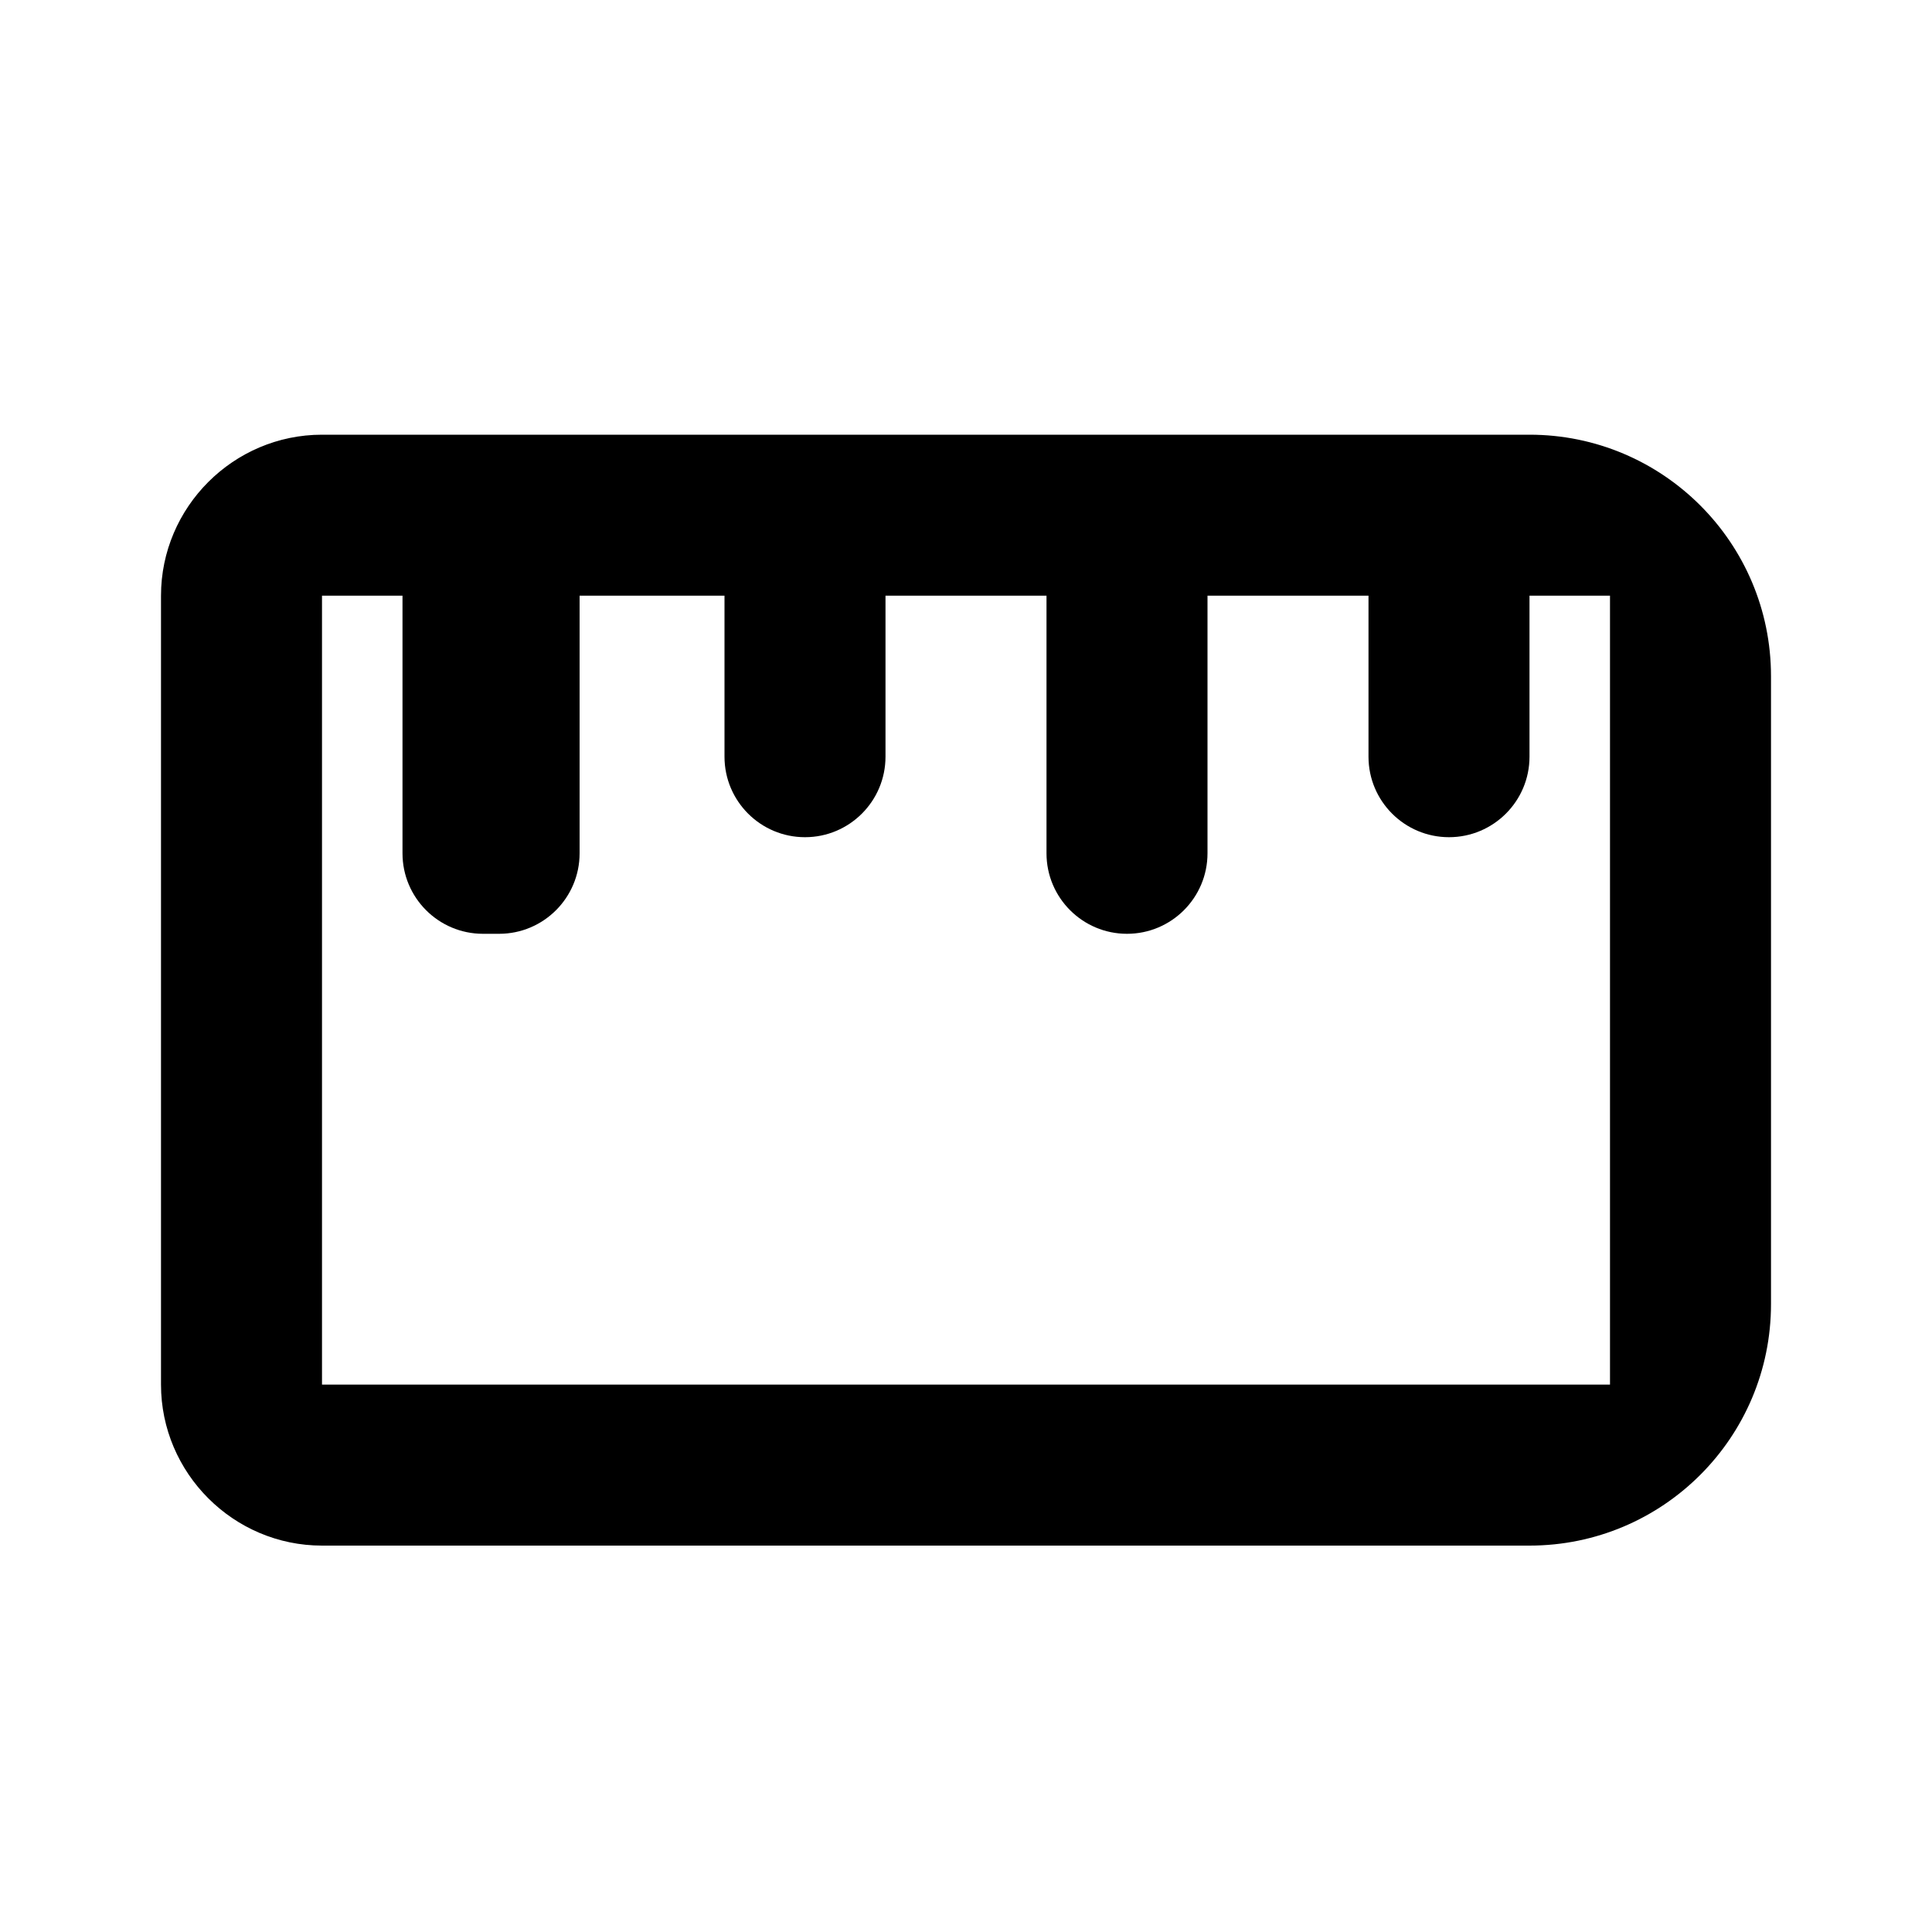 <svg width="24" height="24" viewBox="0 0 24 24" fill="none" xmlns="http://www.w3.org/2000/svg">
<g clip-path="url(#clip0_397_4397)">
<path d="M12 5.4L11 5.4L5 5.4L4 5.4C2.9 5.4 2 6.3 2 7.4L2 17.2C2 18.3 2.9 19.2 4 19.2L12 19.2H14H19C20.657 19.2 22 17.857 22 16.2V8.4C22 6.743 20.657 5.4 19 5.4H12ZM20 17.2H12H4V7.4H5V10.6C5 11.152 5.448 11.6 6 11.6H6.2C6.752 11.6 7.2 11.152 7.2 10.6V7.4H12H20V17.2ZM9 7.4H11V9.4C11 9.952 10.552 10.4 10 10.4C9.448 10.4 9 9.952 9 9.4V7.4ZM13 7.4H15V10.6C15 11.152 14.552 11.6 14 11.6C13.448 11.6 13 11.152 13 10.6V7.4ZM17 7.4H19V9.4C19 9.952 18.552 10.4 18 10.4C17.448 10.4 17 9.952 17 9.4V7.4Z" fill="currentColor"/>
</g>
<defs>
<clipPath id="clip0_397_4397">
<rect width="24" height="24" fill="currentColor"/>
</clipPath>
</defs>
</svg>
